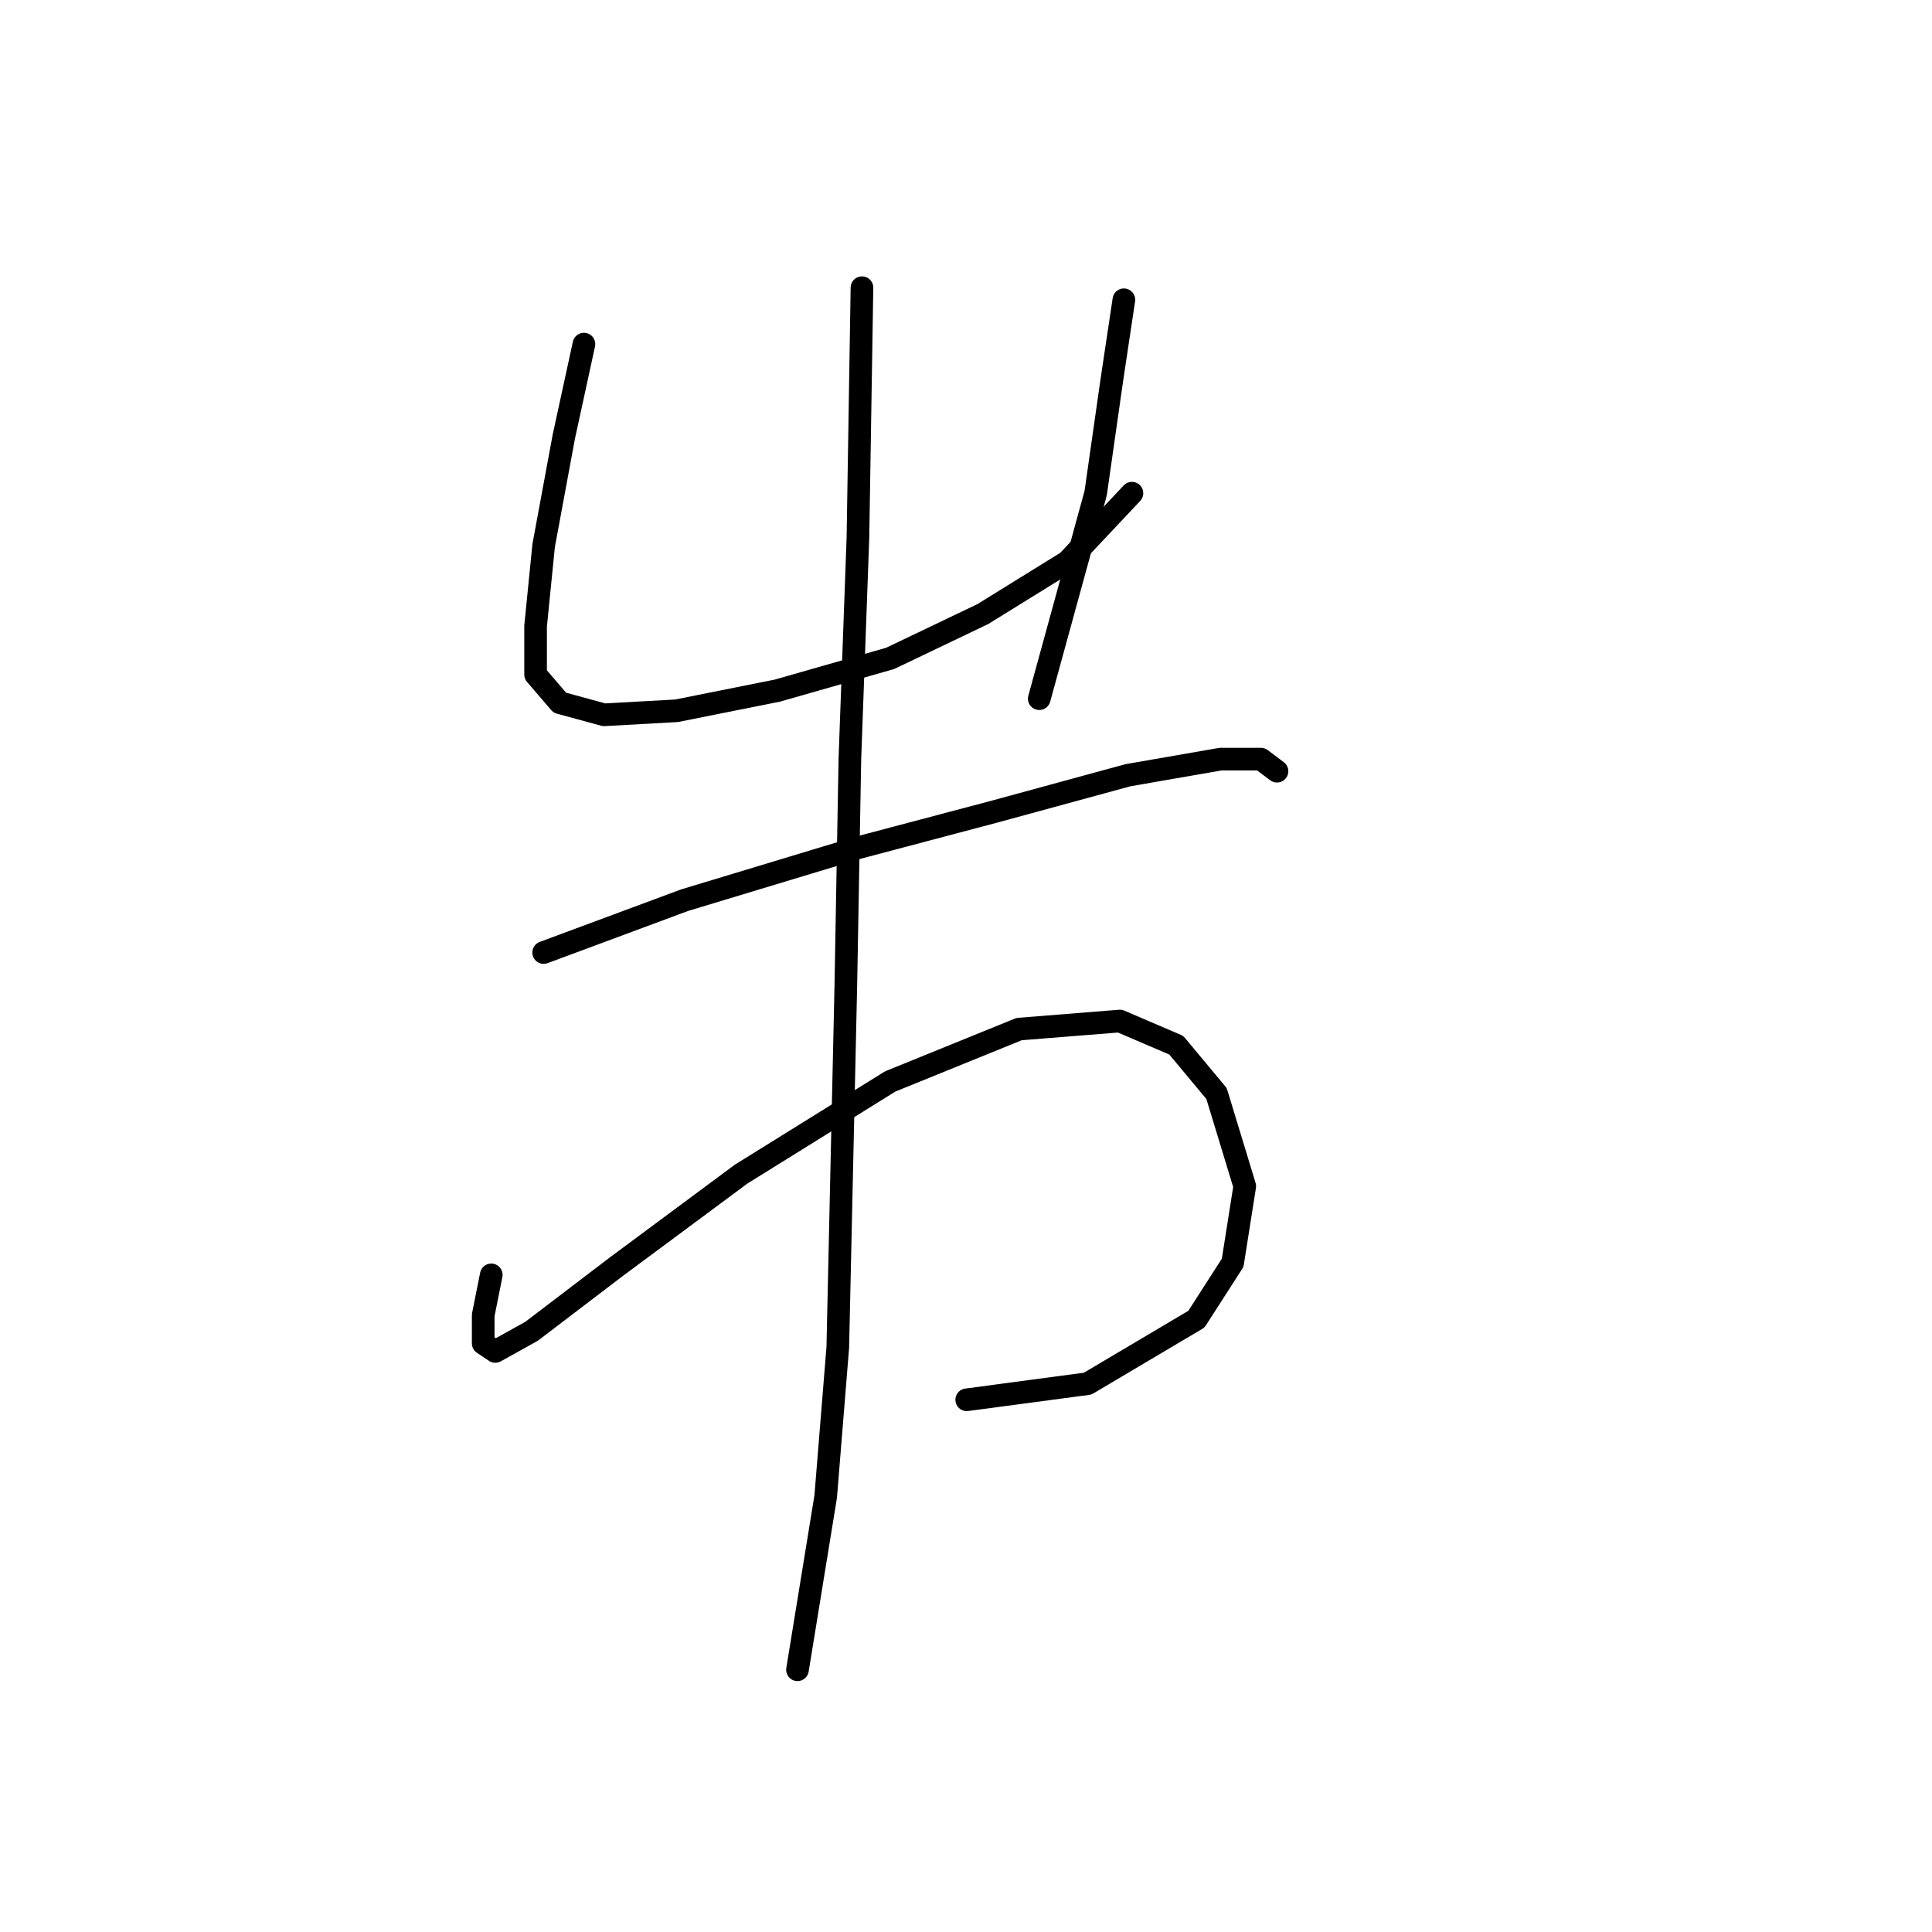 <?xml version="1.0" standalone="no"?>
    <svg width="256" height="256" xmlns="http://www.w3.org/2000/svg" version="1.1">
    <polyline stroke="black" stroke-width="3" stroke-linecap="round" fill="transparent" stroke-linejoin="round" points="77.375 45.595 74.706 57.875 72.036 72.291 70.968 82.969 70.968 89.376 74.172 93.113 80.045 94.715 89.655 94.181 103.003 91.511 117.952 87.24 130.232 81.367 141.444 74.426 149.987 65.35 149.987 65.35 " />
        <polyline stroke="black" stroke-width="3" stroke-linecap="round" fill="transparent" stroke-linejoin="round" points="148.919 39.722 147.317 50.4 145.181 65.35 137.707 92.579 137.707 92.579 " />
        <polyline stroke="black" stroke-width="3" stroke-linecap="round" fill="transparent" stroke-linejoin="round" points="72.036 126.215 90.723 119.275 113.681 112.334 131.834 107.529 149.453 102.723 161.733 100.588 167.072 100.588 169.207 102.189 169.207 102.189 " />
        <polyline stroke="black" stroke-width="3" stroke-linecap="round" fill="transparent" stroke-linejoin="round" points="65.095 168.928 64.027 174.267 64.027 178.004 65.629 179.072 70.434 176.403 81.646 167.86 98.198 155.58 117.952 143.3 135.037 136.36 148.385 135.292 155.86 138.495 161.199 144.902 164.936 157.182 163.334 167.326 158.529 174.801 144.114 183.343 128.096 185.479 128.096 185.479 " />
        <polyline stroke="black" stroke-width="3" stroke-linecap="round" fill="transparent" stroke-linejoin="round" points="114.215 38.121 113.681 71.223 112.613 100.588 112.079 130.487 111.545 154.512 111.011 178.538 109.41 198.293 105.672 221.251 105.672 221.251 " />
        </svg>